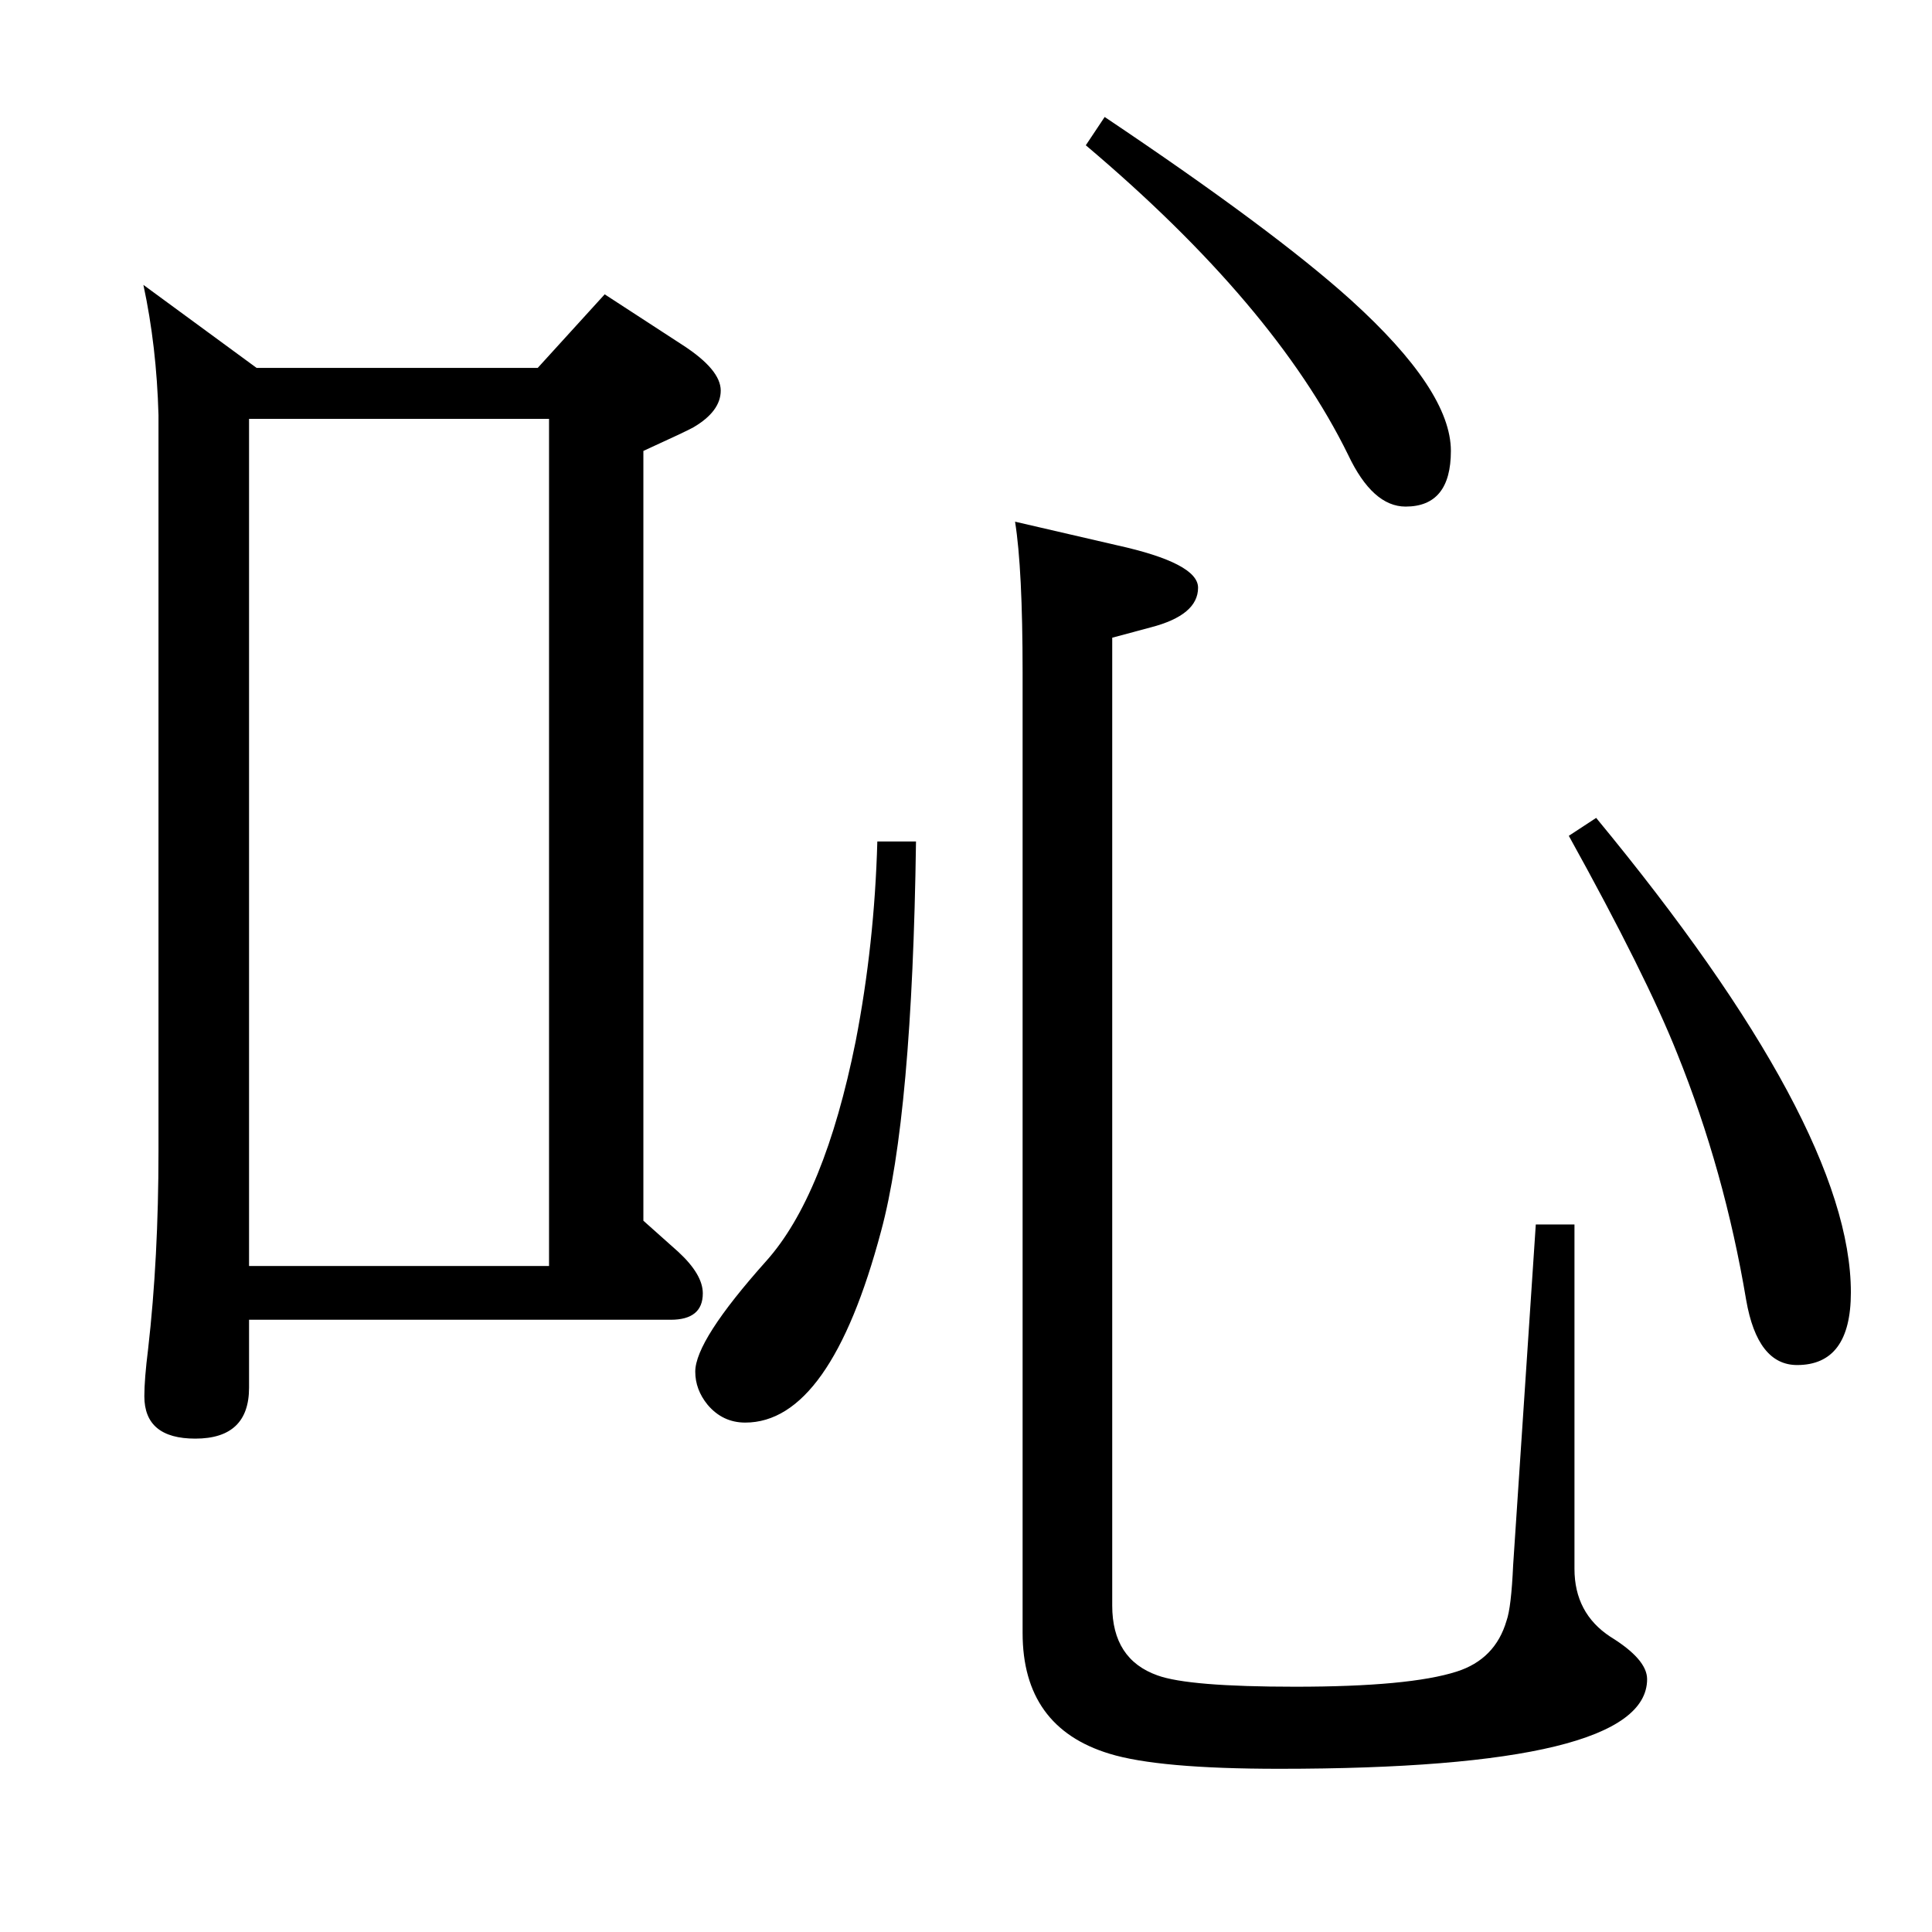 <?xml version="1.0" standalone="no"?>
<!DOCTYPE svg PUBLIC "-//W3C//DTD SVG 1.1//EN" "http://www.w3.org/Graphics/SVG/1.1/DTD/svg11.dtd" >
<svg xmlns="http://www.w3.org/2000/svg" xmlns:xlink="http://www.w3.org/1999/xlink" version="1.1" viewBox="0 -410 2048 2048">
  <g transform="matrix(1 0 0 -1 0 1638)">
   <path fill="currentColor"
d="M1076 1495l108 -25q86 -19 86 -45q0 -29 -50 -42l-41 -11v-1026q0 -57 48 -74q33 -12 146 -12q121 0 171 16q41 13 53 54q5 14 7 59l24 361h41v-365q0 -47 38 -72q39 -24 39 -45q0 -95 -390 -95q-128 0 -180 16q-92 28 -92 128v1018q0 110 -8 160zM1171 1924
q179 -120 261 -194q106 -96 106 -160q0 -59 -48 -59q-35 0 -61 55q-78 159 -278 328zM1663 1162l29 19q270 -327 270 -503q0 -77 -57 -77q-42 0 -54 69q-23 137 -73 261q-33 83 -115 231zM930 1156h41q-4 -291 -37 -413q-54 -203 -144 -203q-24 0 -40 19q-13 16 -13 35
q0 33 75 117q62 69 95 233q20 103 23 212zM570 1658l71 78l83 -54q40 -26 40 -48t-29 -39q-7 -4 -53 -25v-816l37 -33q26 -24 26 -44q0 -28 -34 -28h-447v-72q0 -54 -57 -54q-54 0 -54 45q0 18 4 50q11 96 11 210v780q-2 73 -16 138l120 -88h298zM264 706h318v898h-318v-898
z" />
  </g>

</svg>
